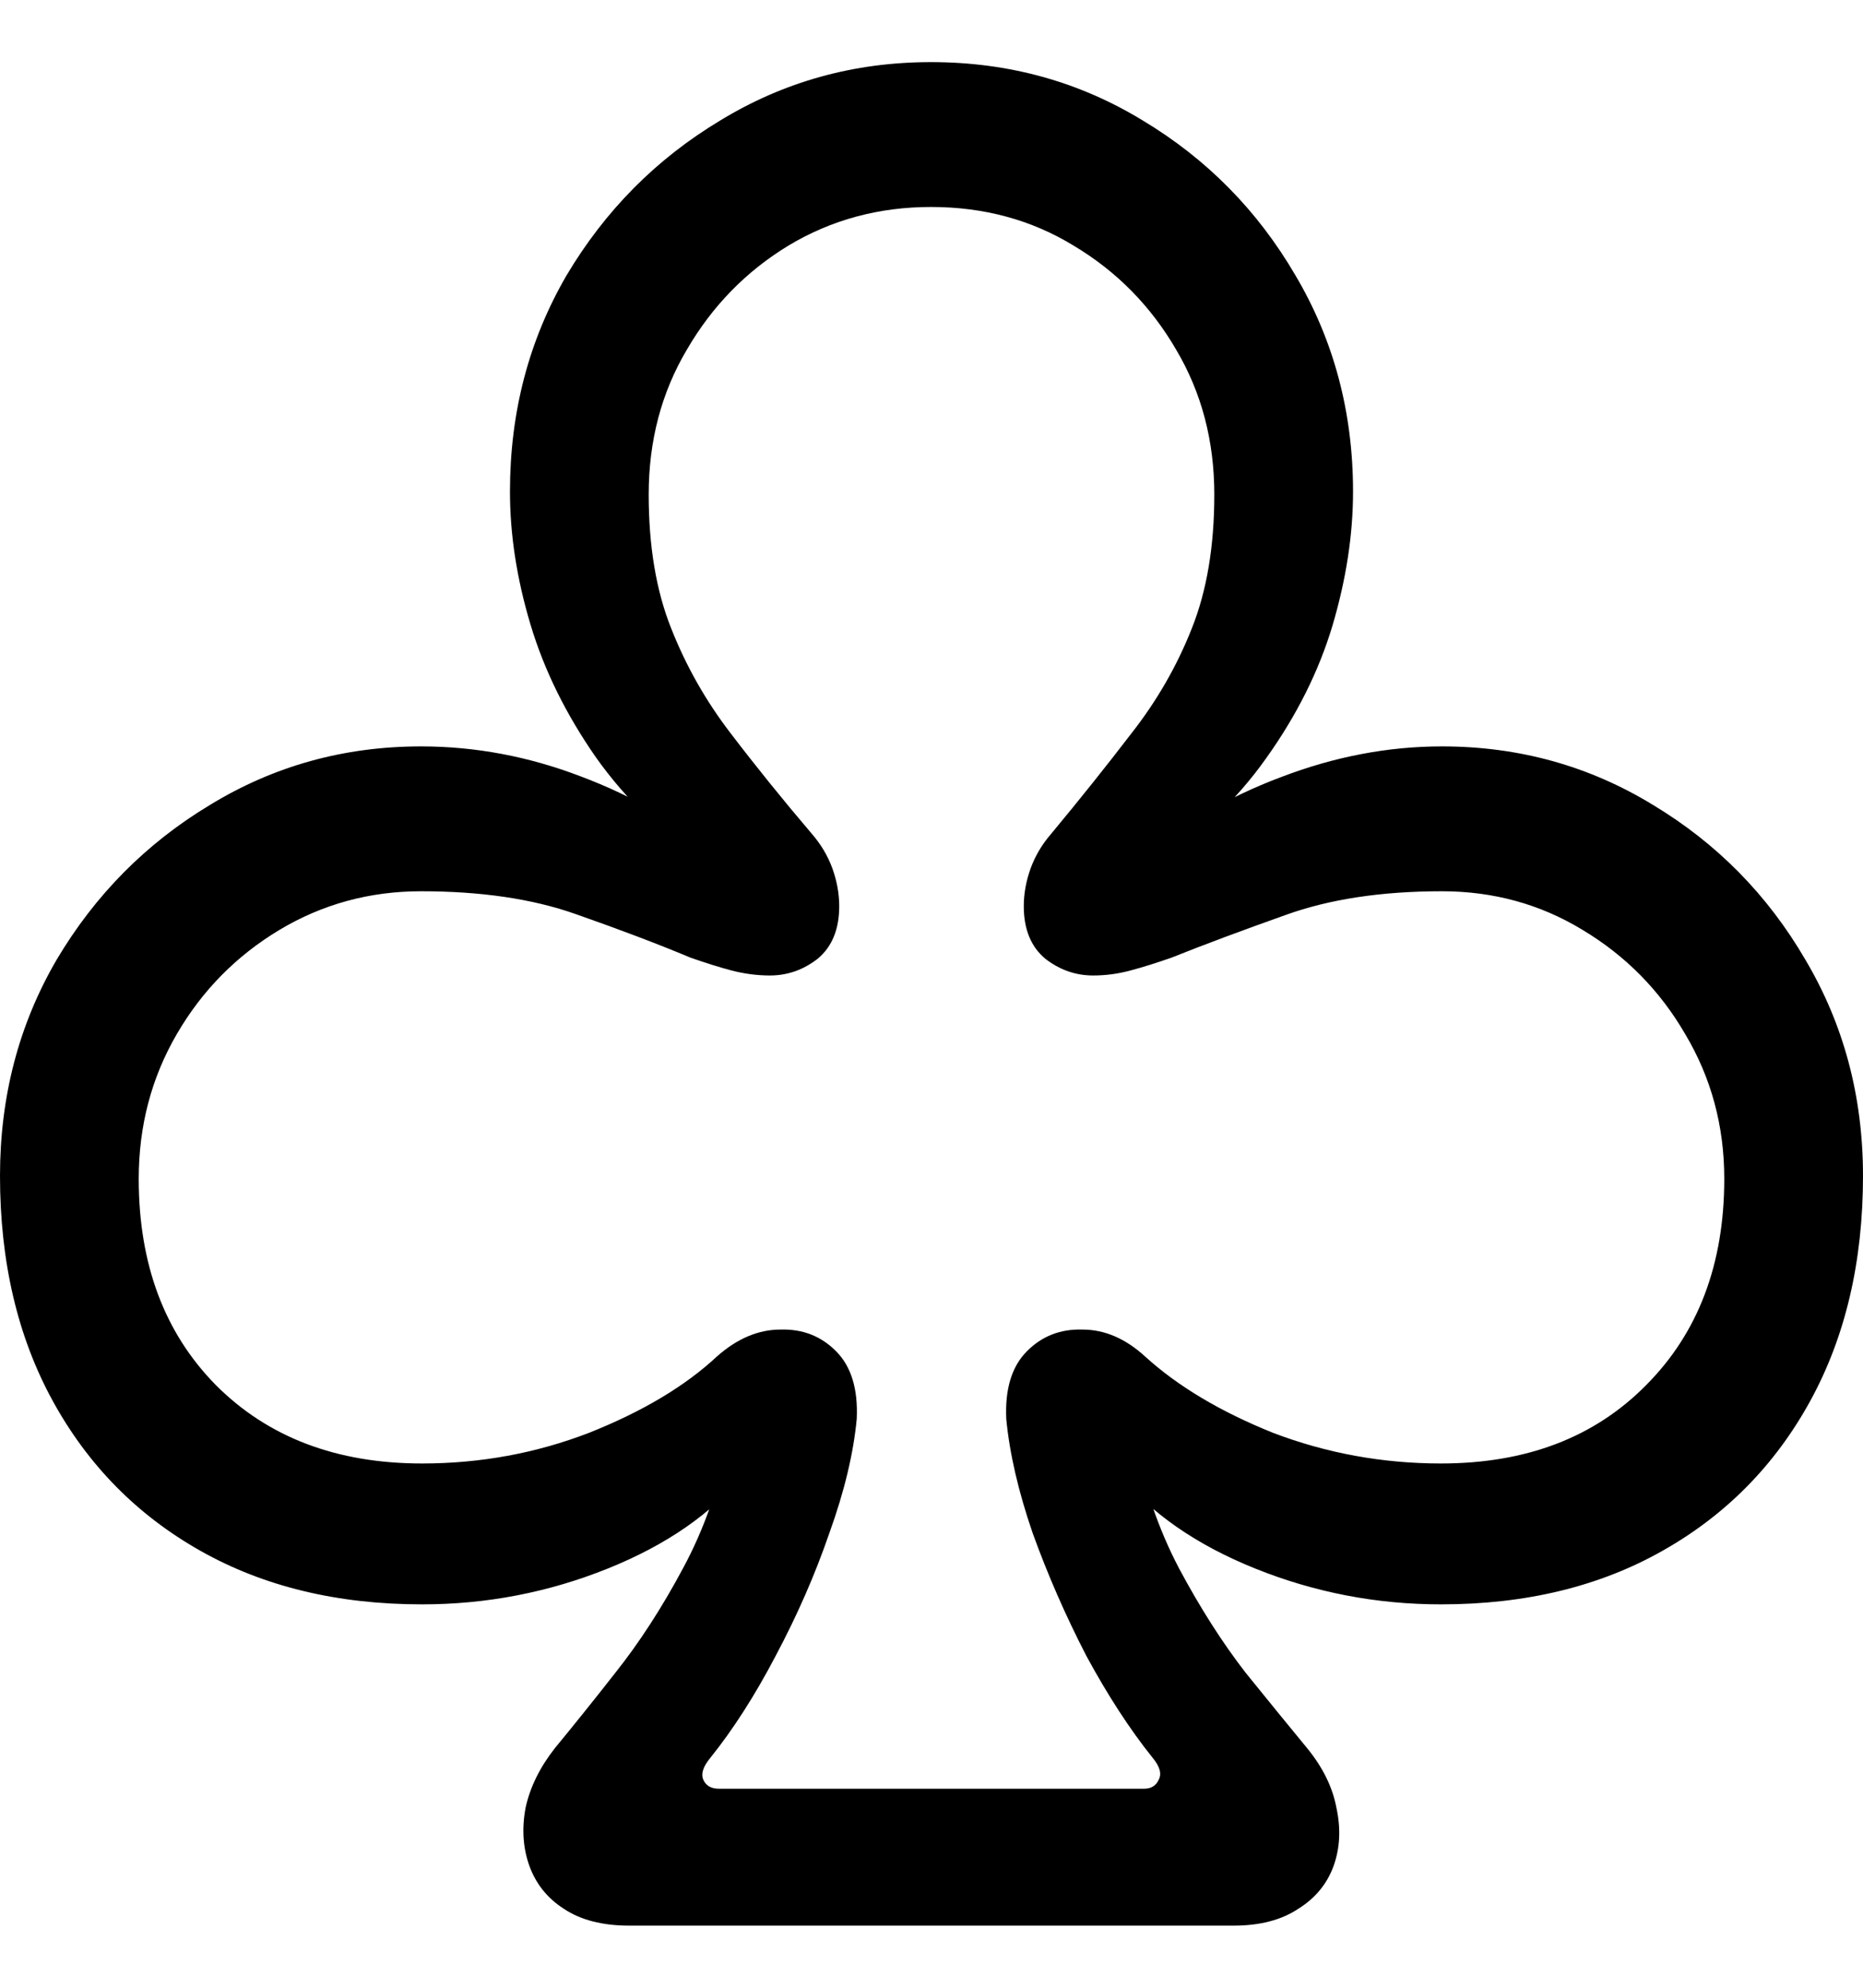 <svg
	color="rgb(0, 0, 0)"
	viewBox="0 0 15 16"
	fill="none"
	xmlns="http://www.w3.org/2000/svg"
>
	<path
		d="M0 9.465C0 10.157 0.142 10.761 0.425 11.277C0.708 11.793 1.104 12.195 1.612 12.482C2.121 12.77 2.716 12.914 3.398 12.914C3.917 12.914 4.415 12.818 4.893 12.626C5.37 12.434 5.737 12.179 5.994 11.86L5.868 11.564C5.794 11.953 5.671 12.307 5.498 12.626C5.33 12.94 5.149 13.22 4.955 13.464C4.767 13.704 4.604 13.906 4.468 14.071C4.347 14.225 4.268 14.385 4.232 14.55C4.2 14.72 4.211 14.877 4.263 15.021C4.316 15.165 4.407 15.279 4.539 15.364C4.675 15.455 4.851 15.5 5.066 15.5H9.934C10.144 15.5 10.317 15.455 10.454 15.364C10.59 15.279 10.684 15.165 10.737 15.021C10.789 14.877 10.797 14.72 10.76 14.55C10.729 14.385 10.65 14.225 10.524 14.071C10.388 13.906 10.223 13.704 10.029 13.464C9.84 13.22 9.662 12.94 9.494 12.626C9.326 12.307 9.206 11.953 9.132 11.564L9.006 11.86C9.263 12.179 9.63 12.434 10.107 12.626C10.585 12.818 11.083 12.914 11.602 12.914C12.284 12.914 12.879 12.77 13.387 12.482C13.896 12.195 14.292 11.793 14.575 11.277C14.858 10.761 15 10.157 15 9.465C15 8.826 14.845 8.246 14.536 7.725C14.232 7.203 13.823 6.788 13.309 6.479C12.795 6.165 12.229 6.008 11.61 6.008C11.175 6.008 10.742 6.091 10.312 6.256C9.887 6.415 9.499 6.642 9.148 6.934L9.234 7.014C9.633 6.748 9.953 6.445 10.194 6.104C10.441 5.758 10.619 5.402 10.729 5.034C10.839 4.662 10.894 4.303 10.894 3.957C10.894 3.318 10.739 2.738 10.43 2.216C10.126 1.695 9.717 1.28 9.203 0.971C8.689 0.657 8.12 0.5 7.496 0.5C6.877 0.5 6.311 0.657 5.797 0.971C5.283 1.28 4.872 1.695 4.562 2.216C4.258 2.738 4.106 3.318 4.106 3.957C4.106 4.303 4.161 4.659 4.271 5.026C4.381 5.394 4.557 5.75 4.798 6.096C5.039 6.437 5.357 6.743 5.75 7.014L5.821 6.91C5.48 6.628 5.097 6.407 4.672 6.248C4.253 6.088 3.825 6.008 3.39 6.008C2.771 6.008 2.205 6.165 1.691 6.479C1.177 6.788 0.766 7.203 0.456 7.725C0.152 8.246 0 8.826 0 9.465ZM1.117 9.489C1.117 9.063 1.219 8.675 1.424 8.323C1.628 7.972 1.904 7.693 2.25 7.485C2.596 7.278 2.976 7.174 3.39 7.174C3.873 7.174 4.287 7.235 4.633 7.357C4.984 7.48 5.294 7.597 5.561 7.709C5.682 7.751 5.792 7.786 5.891 7.812C5.996 7.839 6.099 7.852 6.198 7.852C6.34 7.852 6.468 7.807 6.584 7.717C6.699 7.621 6.757 7.48 6.757 7.294C6.757 7.192 6.738 7.091 6.702 6.99C6.665 6.889 6.61 6.796 6.536 6.711C6.3 6.434 6.083 6.165 5.884 5.904C5.684 5.644 5.524 5.362 5.404 5.058C5.283 4.755 5.223 4.396 5.223 3.981C5.223 3.549 5.325 3.161 5.53 2.815C5.734 2.464 6.007 2.184 6.348 1.977C6.694 1.769 7.077 1.666 7.496 1.666C7.921 1.666 8.304 1.769 8.644 1.977C8.991 2.184 9.266 2.464 9.47 2.815C9.675 3.161 9.777 3.549 9.777 3.981C9.777 4.396 9.717 4.755 9.596 5.058C9.476 5.362 9.313 5.644 9.109 5.904C8.909 6.165 8.694 6.434 8.464 6.711C8.39 6.796 8.335 6.889 8.298 6.99C8.262 7.091 8.243 7.192 8.243 7.294C8.243 7.48 8.301 7.621 8.416 7.717C8.532 7.807 8.66 7.852 8.802 7.852C8.901 7.852 9.001 7.839 9.101 7.812C9.2 7.786 9.31 7.751 9.431 7.709C9.698 7.602 10.005 7.488 10.351 7.365C10.703 7.238 11.122 7.174 11.61 7.174C12.024 7.174 12.402 7.278 12.742 7.485C13.089 7.693 13.364 7.972 13.568 8.323C13.778 8.675 13.883 9.063 13.883 9.489C13.883 10.175 13.673 10.729 13.254 11.149C12.839 11.57 12.289 11.78 11.602 11.78C11.13 11.78 10.679 11.697 10.249 11.533C9.824 11.362 9.481 11.157 9.219 10.918C9.061 10.774 8.894 10.702 8.715 10.702C8.537 10.697 8.388 10.755 8.267 10.878C8.146 11 8.091 11.181 8.102 11.421C8.128 11.697 8.199 12.004 8.314 12.339C8.435 12.674 8.579 13.004 8.747 13.329C8.92 13.648 9.098 13.922 9.282 14.151C9.339 14.22 9.355 14.279 9.329 14.326C9.308 14.374 9.268 14.398 9.211 14.398H5.789C5.726 14.398 5.684 14.374 5.663 14.326C5.642 14.279 5.661 14.22 5.718 14.151C5.902 13.922 6.078 13.648 6.245 13.329C6.418 13.004 6.563 12.674 6.678 12.339C6.799 12.004 6.872 11.697 6.898 11.421C6.909 11.181 6.854 11 6.733 10.878C6.612 10.755 6.463 10.697 6.285 10.702C6.106 10.702 5.936 10.774 5.773 10.918C5.517 11.157 5.173 11.362 4.743 11.533C4.318 11.697 3.87 11.78 3.398 11.78C2.711 11.78 2.158 11.57 1.738 11.149C1.324 10.729 1.117 10.175 1.117 9.489Z"
		fill="currentColor"
	/>
</svg>
